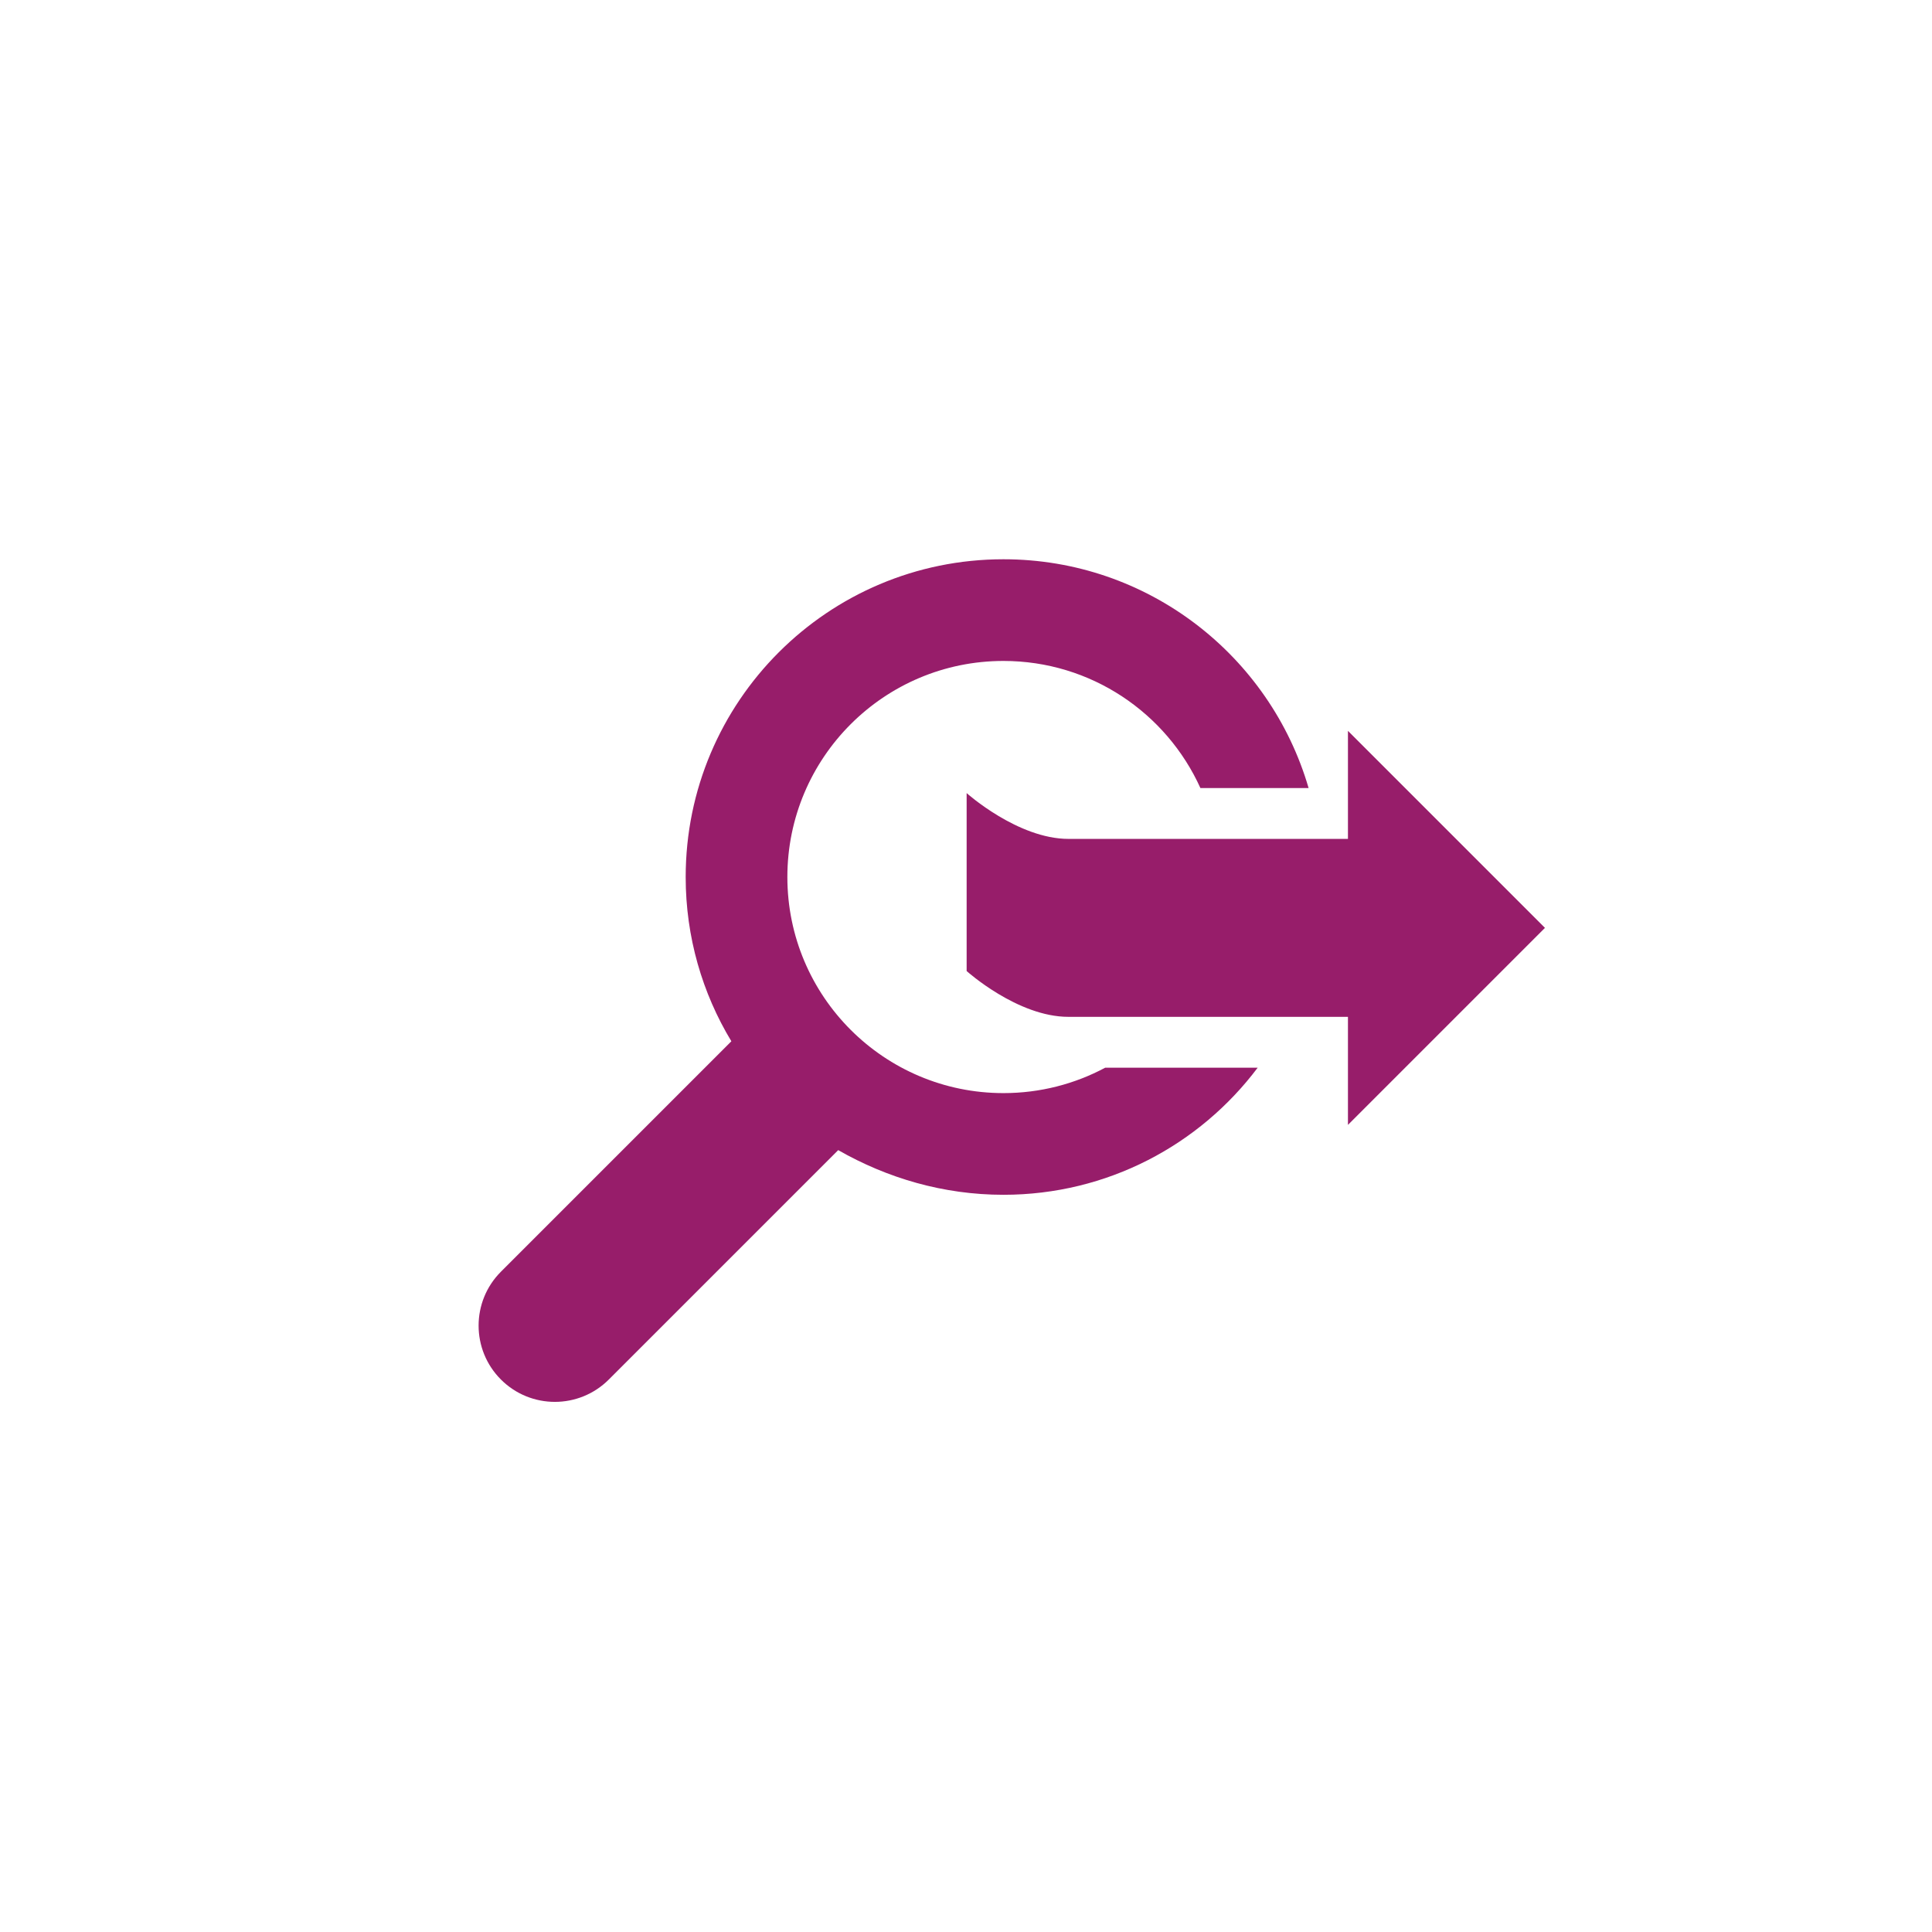 ﻿<?xml version="1.0" encoding="utf-8"?>
<!DOCTYPE svg PUBLIC "-//W3C//DTD SVG 1.1//EN" "http://www.w3.org/Graphics/SVG/1.1/DTD/svg11.dtd">
<svg xmlns="http://www.w3.org/2000/svg" xmlns:xlink="http://www.w3.org/1999/xlink" version="1.1" baseProfile="full" width="76" height="76" viewBox="0 0 76.00 76.00" enable-background="new 0 0 76.00 76.00" xml:space="preserve">
	<path fill="#971D6A" fill-opacity="1" stroke-width="0.2" stroke-linejoin="round" d="M 38.025,38.198L 38.025,31.198C 38.025,31.198 40.036,33 42.031,33L 53.025,33L 53.025,28.75L 60.775,36.5L 53.025,44.25L 53.025,40L 42.025,40C 40.025,40 38.025,38.198 38.025,38.198 Z M 39.473,22C 45.162,22 49.963,25.8 51.477,31L 47.221,31C 45.887,28.052 42.92,26 39.473,26C 34.779,26 30.973,29.806 30.973,34.5C 30.973,39.194 34.779,43 39.473,43C 40.921,43 42.284,42.638 43.477,42L 49.474,42C 47.194,45.036 43.563,47 39.473,47C 37.109,47 34.898,46.343 32.973,45.243L 23.948,54.268C 22.776,55.439 20.877,55.439 19.706,54.268C 18.534,53.096 18.534,51.197 19.706,50.025L 28.77,40.961C 27.63,39.075 26.973,36.864 26.973,34.5C 26.973,27.596 32.57,22 39.473,22 Z "/>
</svg>
